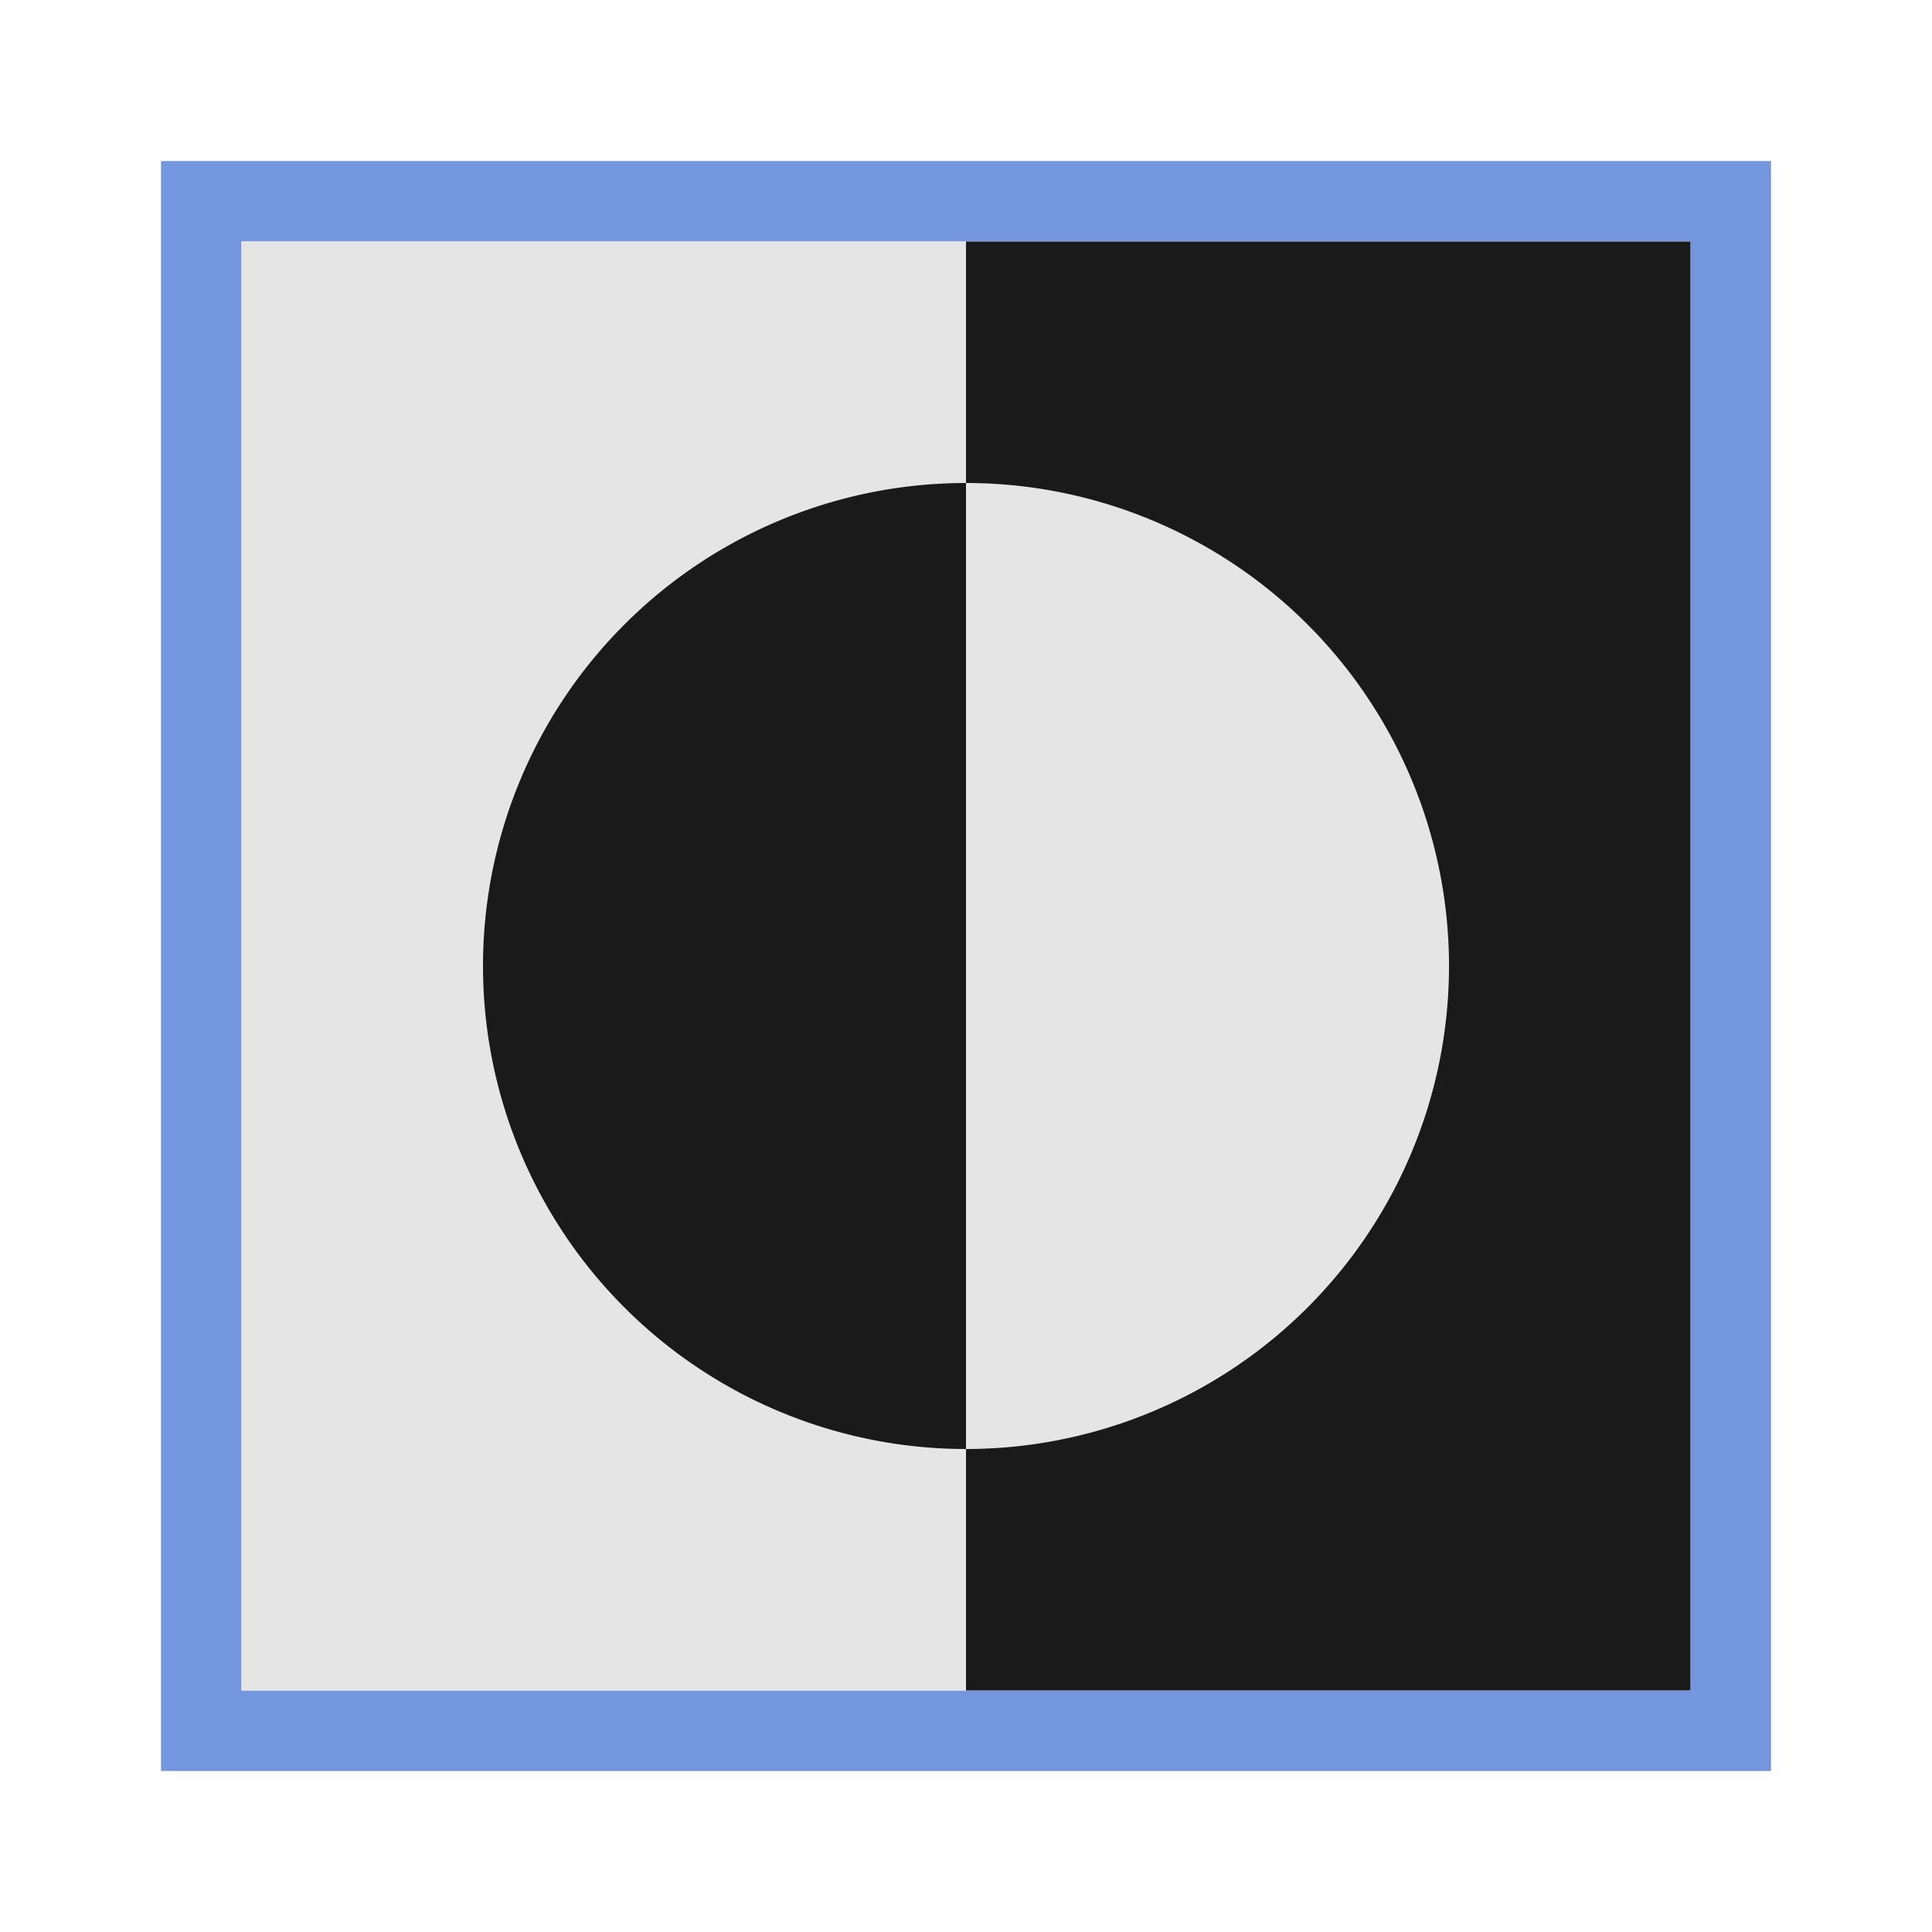<?xml version="1.0" encoding="UTF-8" standalone="no"?>
<!-- Created with Inkscape (http://www.inkscape.org/) -->
<svg xmlns="http://www.w3.org/2000/svg" xmlns:svg="http://www.w3.org/2000/svg" width="48" height="48" viewBox="0 0 48 48" version="1.1" id="svg1" xml:space="preserve">
  <defs id="defs1"/>
  <g id="LightThemeEnabledLayer" style="display:inline">
    <rect style="fill:none;fill-rule:evenodd;stroke:#7396df;stroke-width:2;stroke-dasharray:none" id="rect1" width="38" height="38" x="5" y="5"/>
    <rect style="fill:#e5e5e5;fill-rule:evenodd;stroke-width:1" id="rect2" width="36" height="36" x="6" y="6"/>
    <rect style="fill:#1a1a1a;fill-rule:evenodd;stroke-width:1;fill-opacity:1" id="rect3" width="18" height="36" x="24" y="6"/>
    <path id="path3" style="fill:#e5e5e5;fill-rule:evenodd;stroke:none;stroke-width:1" d="m 24,12 a 12,12 0 0 1 12,12 v 0 A 12,12 0 0 1 24,36"/>
    <path id="path4" style="fill:#1a1a1a;fill-rule:evenodd;stroke:none;stroke-width:1;fill-opacity:1" d="M 24,36 A 12,12 0 0 1 12,24 12,12 0 0 1 24,12"/>
  </g>
</svg>
